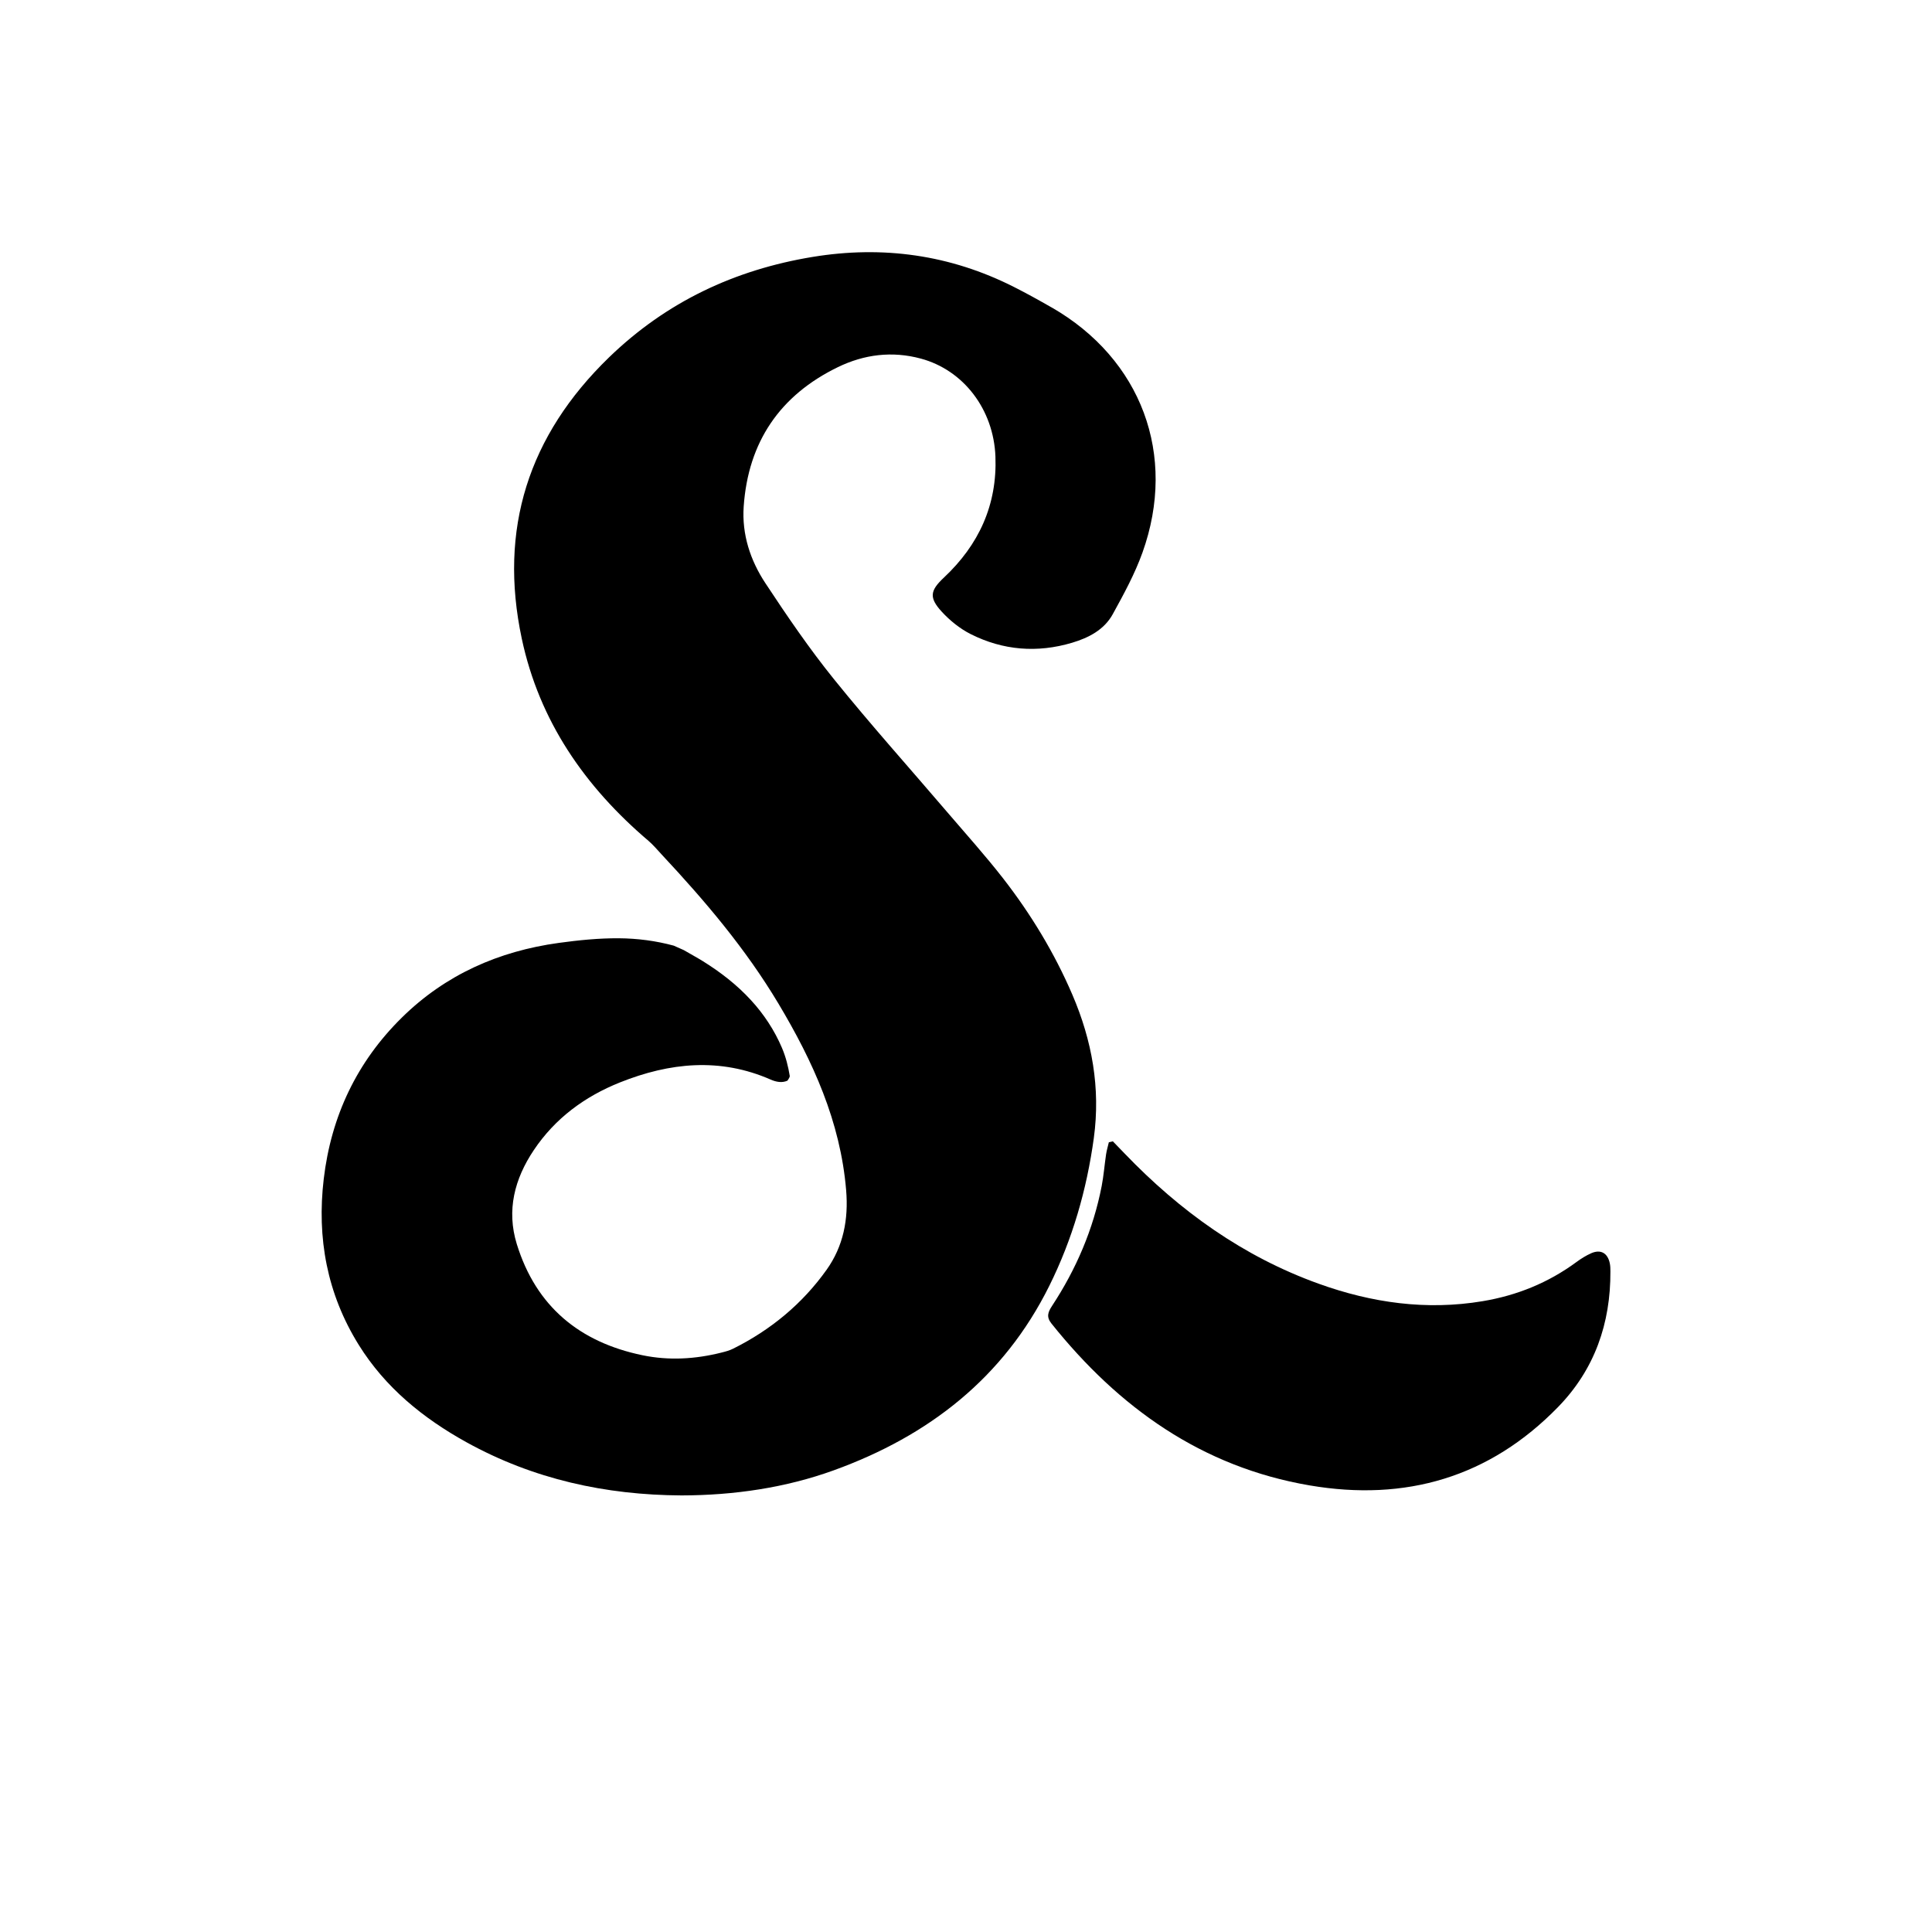 <?xml version="1.0" encoding="UTF-8"?>
<svg xmlns="http://www.w3.org/2000/svg" version="1.1" viewBox="0 0 432 432">
  <!-- Generator: Adobe Illustrator 29.3.1, SVG Export Plug-In . SVG Version: 2.1.0 Build 151)  -->
  <path d="M235.11,68.73c-2.75-1.58-5.53-3.12-8.36-4.55-14.27-7.23-29.39-9.31-45.06-6.73-17.38,2.86-32.68,10.04-45.5,22.45-18.04,17.48-24.73,38.41-19.52,62.9,3.92,18.43,14.12,33.13,28.34,45.22,1.01.86,2.06,2.1,2.96,3.07,9.74,10.43,18.74,21.03,26.08,33.3,7.73,12.93,13.87,26.41,15.15,41.74.55,6.55-.64,12.56-4.36,17.78-5.42,7.62-12.51,13.48-20.91,17.66-.81.41-1.72.65-2.61.87-5.84,1.47-11.74,1.82-17.64.6-14.09-2.91-23.81-10.91-28.12-24.85-2.34-7.58-.5-14.6,3.8-21.02,4.76-7.11,11.39-11.99,19.27-15.14,11.13-4.44,22.36-5.6,33.7-.63,1.25.55,2.56.77,3.72.25.02-.03.05-.05.07-.07.15-.21.28-.44.4-.67.03-.09.05-.18.08-.28-.35-2.15-.88-4.27-1.76-6.34-1.67-3.92-4.05-7.53-6.93-10.66-3.15-3.43-6.76-6.22-10.7-8.68-1.35-.84-2.85-1.64-4.31-2.5-.75-.34-1.49-.68-2.25-1-3.99-1.08-8.1-1.62-12.29-1.65-4.48-.03-8.99.43-13.44,1.04-13.43,1.85-25.33,7.1-35.08,16.71-10.08,9.93-15.79,22.05-17.45,36.04-1.57,13.22.73,25.72,7.82,37.12,5.94,9.55,14.41,16.43,24.13,21.8,14.93,8.25,31.07,11.78,48.03,11.87,11.85-.02,23.36-1.74,34.05-5.61,21.22-7.68,37.98-20.66,48.2-41.24,5.19-10.45,8.37-21.49,9.96-33.05,1.53-11.2-.41-21.85-4.8-32.07-4.01-9.34-9.28-18.03-15.52-26.05-3.96-5.08-8.28-9.88-12.47-14.78-8.45-9.89-17.14-19.58-25.3-29.69-5.52-6.84-10.5-14.14-15.34-21.48-3.37-5.1-5.29-10.91-4.86-17.15,1-14.41,8.09-24.87,21.07-31.17,5.87-2.85,12.12-3.64,18.53-1.91,9.55,2.57,16.29,11.36,16.69,21.91.41,10.8-3.71,19.74-11.52,27.06-3.07,2.88-3.39,4.46-.49,7.62,1.83,1.99,4.08,3.81,6.48,5.02,7.24,3.64,14.88,4.25,22.67,1.93,3.71-1.11,7.17-2.89,9.09-6.38,2.46-4.47,4.94-9.01,6.65-13.79,7.81-21.81-.25-43.29-20.33-54.82Z"/>
  <path d="M248.85,255.22c.88.9,1.75,1.8,2.62,2.71,12.35,12.87,26.52,23.05,43.41,29.12,11.87,4.27,24.06,6,36.63,3.9,7.67-1.28,14.69-4.12,20.98-8.75,1.03-.76,2.15-1.46,3.32-1.98,2.13-.93,3.68-.03,4.15,2.28.12.58.13,1.19.13,1.78.06,11.63-3.53,21.93-11.69,30.32-15.34,15.76-34.13,21.19-55.55,17.54-24.14-4.12-42.69-17.39-57.73-36.18-1.21-1.51-.79-2.57.12-3.96,5.4-8.22,9.22-17.12,11.1-26.8.45-2.34.63-4.72.98-7.08.14-.91.41-1.81.62-2.71l.92-.21Z"/>
</svg>